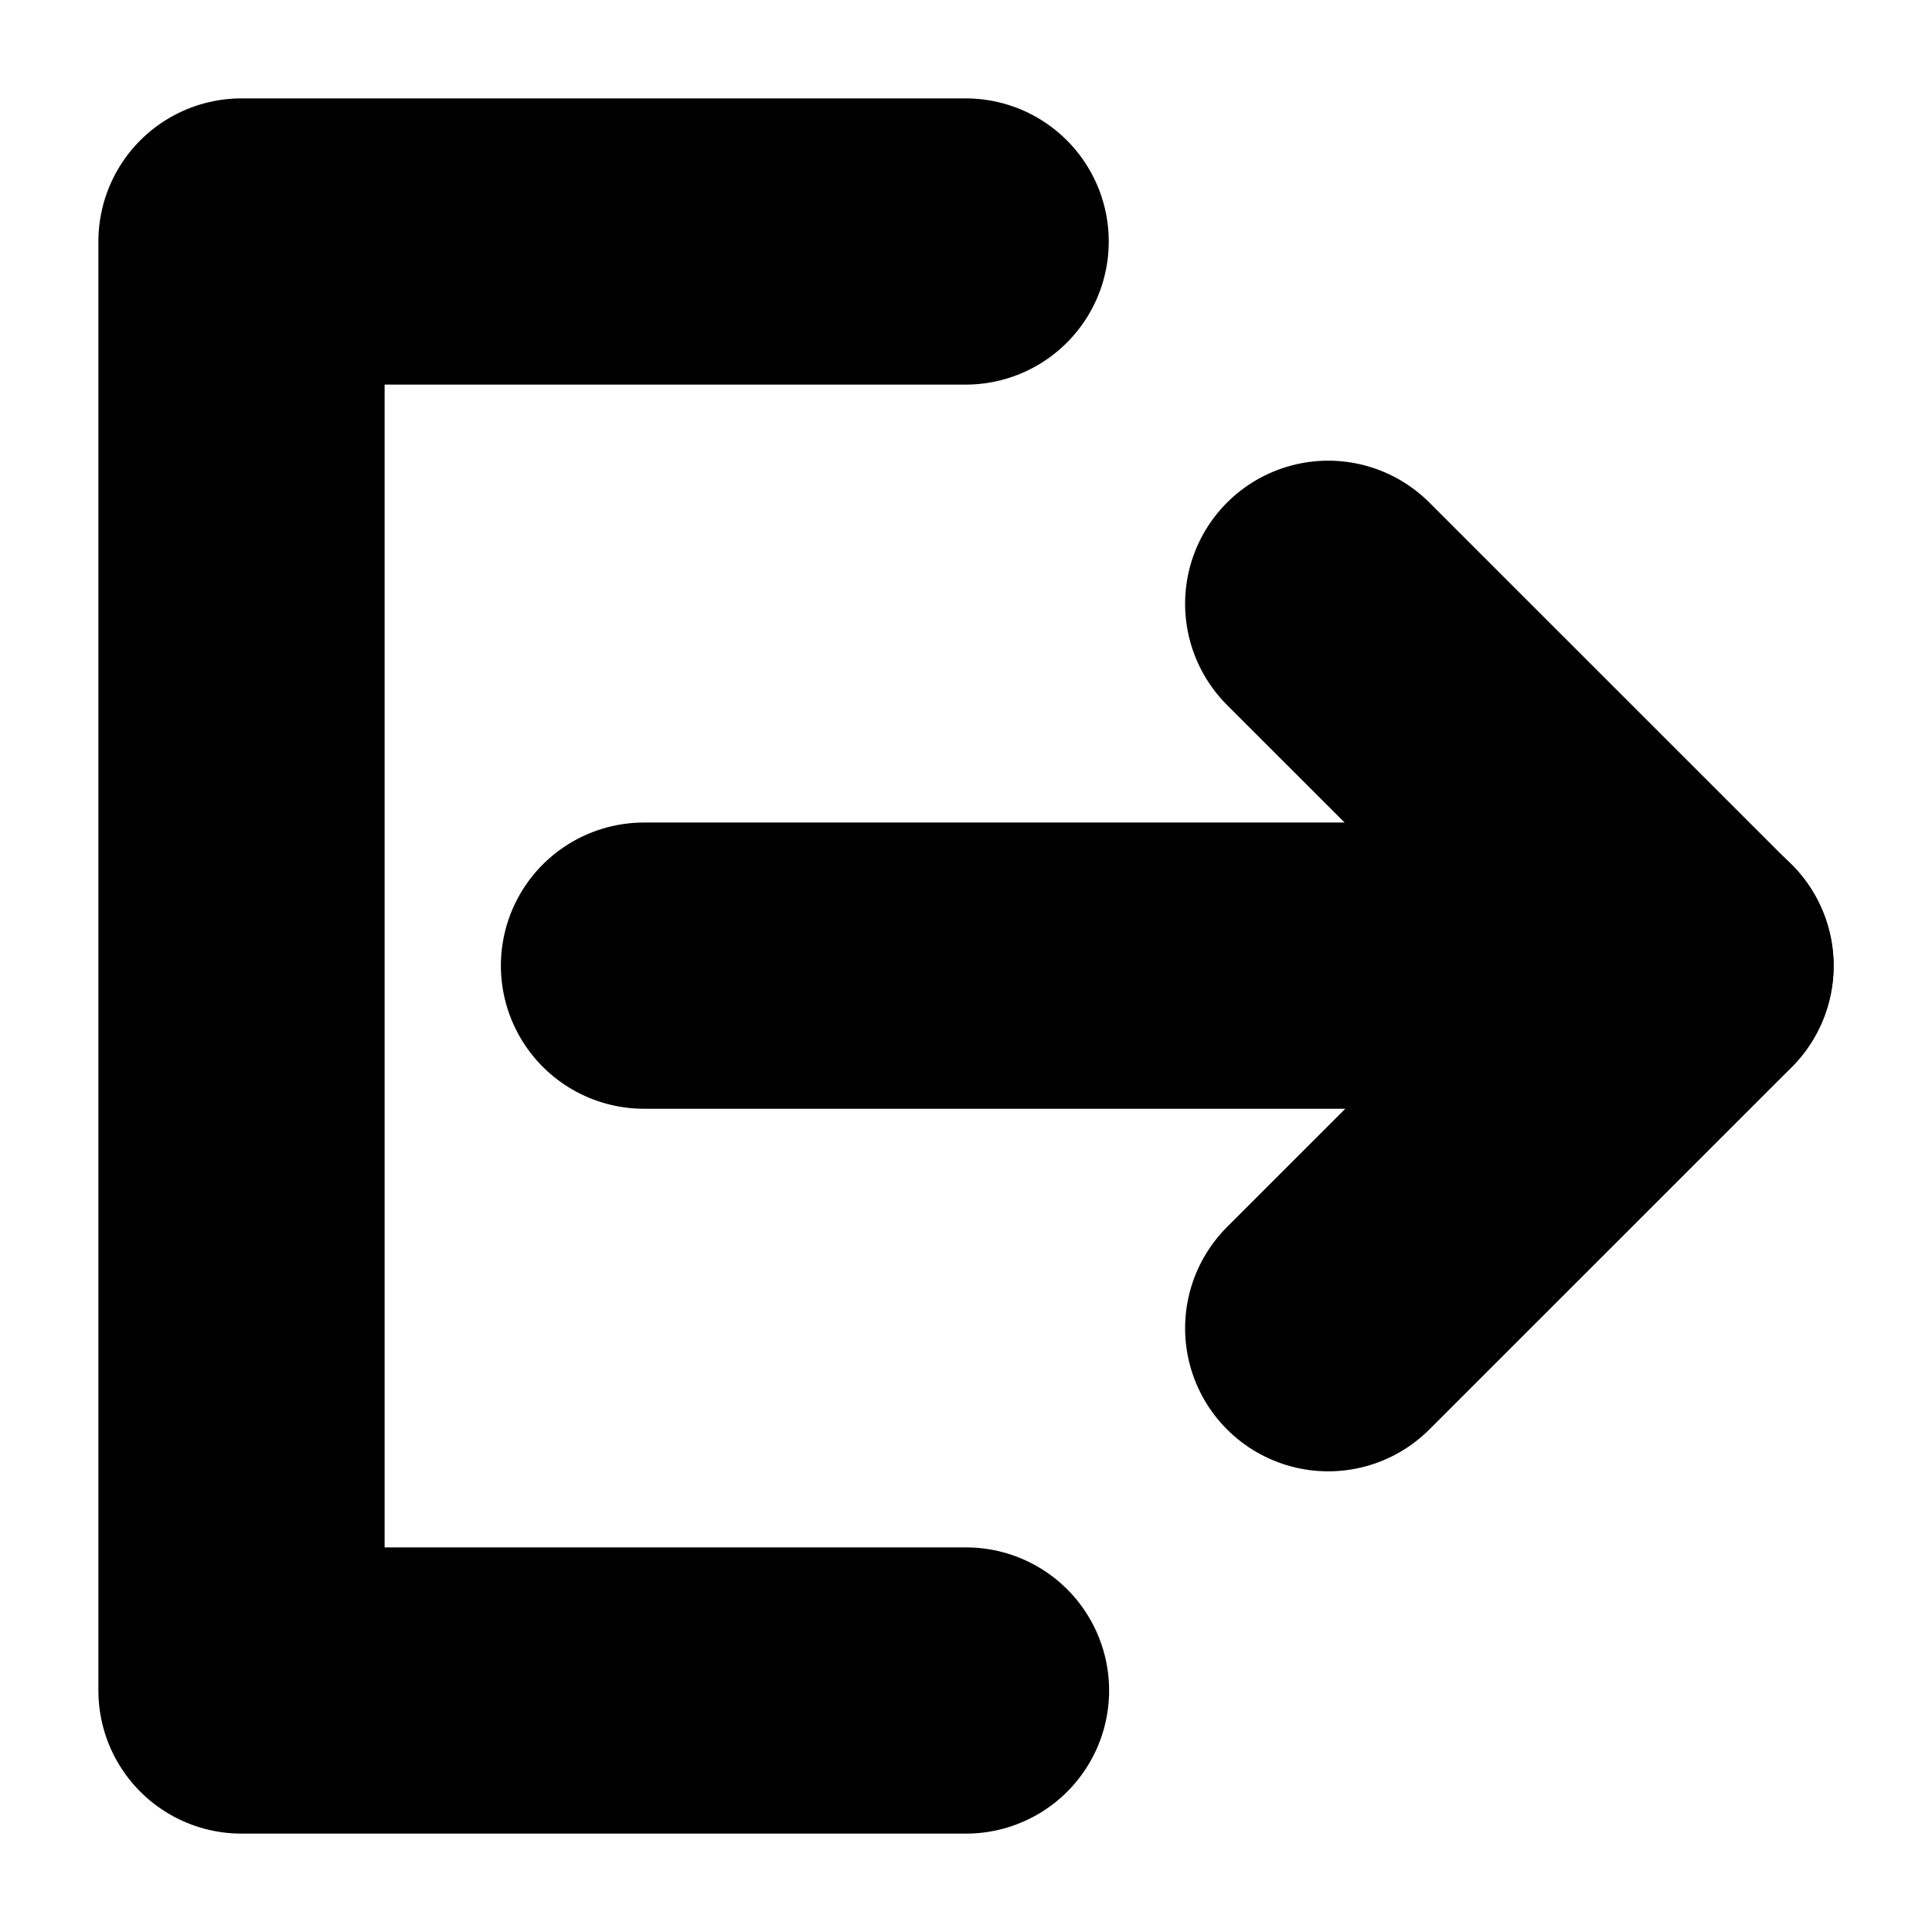 <svg width="27" height="27" viewBox="0 0 27 27" fill="none" xmlns="http://www.w3.org/2000/svg">
<path d="M13.495 3.375H3.375V23.625H13.5" stroke="black" stroke-width="4" stroke-linecap="round" stroke-linejoin="round"/>
<path d="M18.562 18.562L23.625 13.5L18.562 8.438" stroke="black" stroke-width="4" stroke-linecap="round" stroke-linejoin="round"/>
<path d="M9 13.495H23.625" stroke="black" stroke-width="4" stroke-linecap="round" stroke-linejoin="round"/>
</svg>
